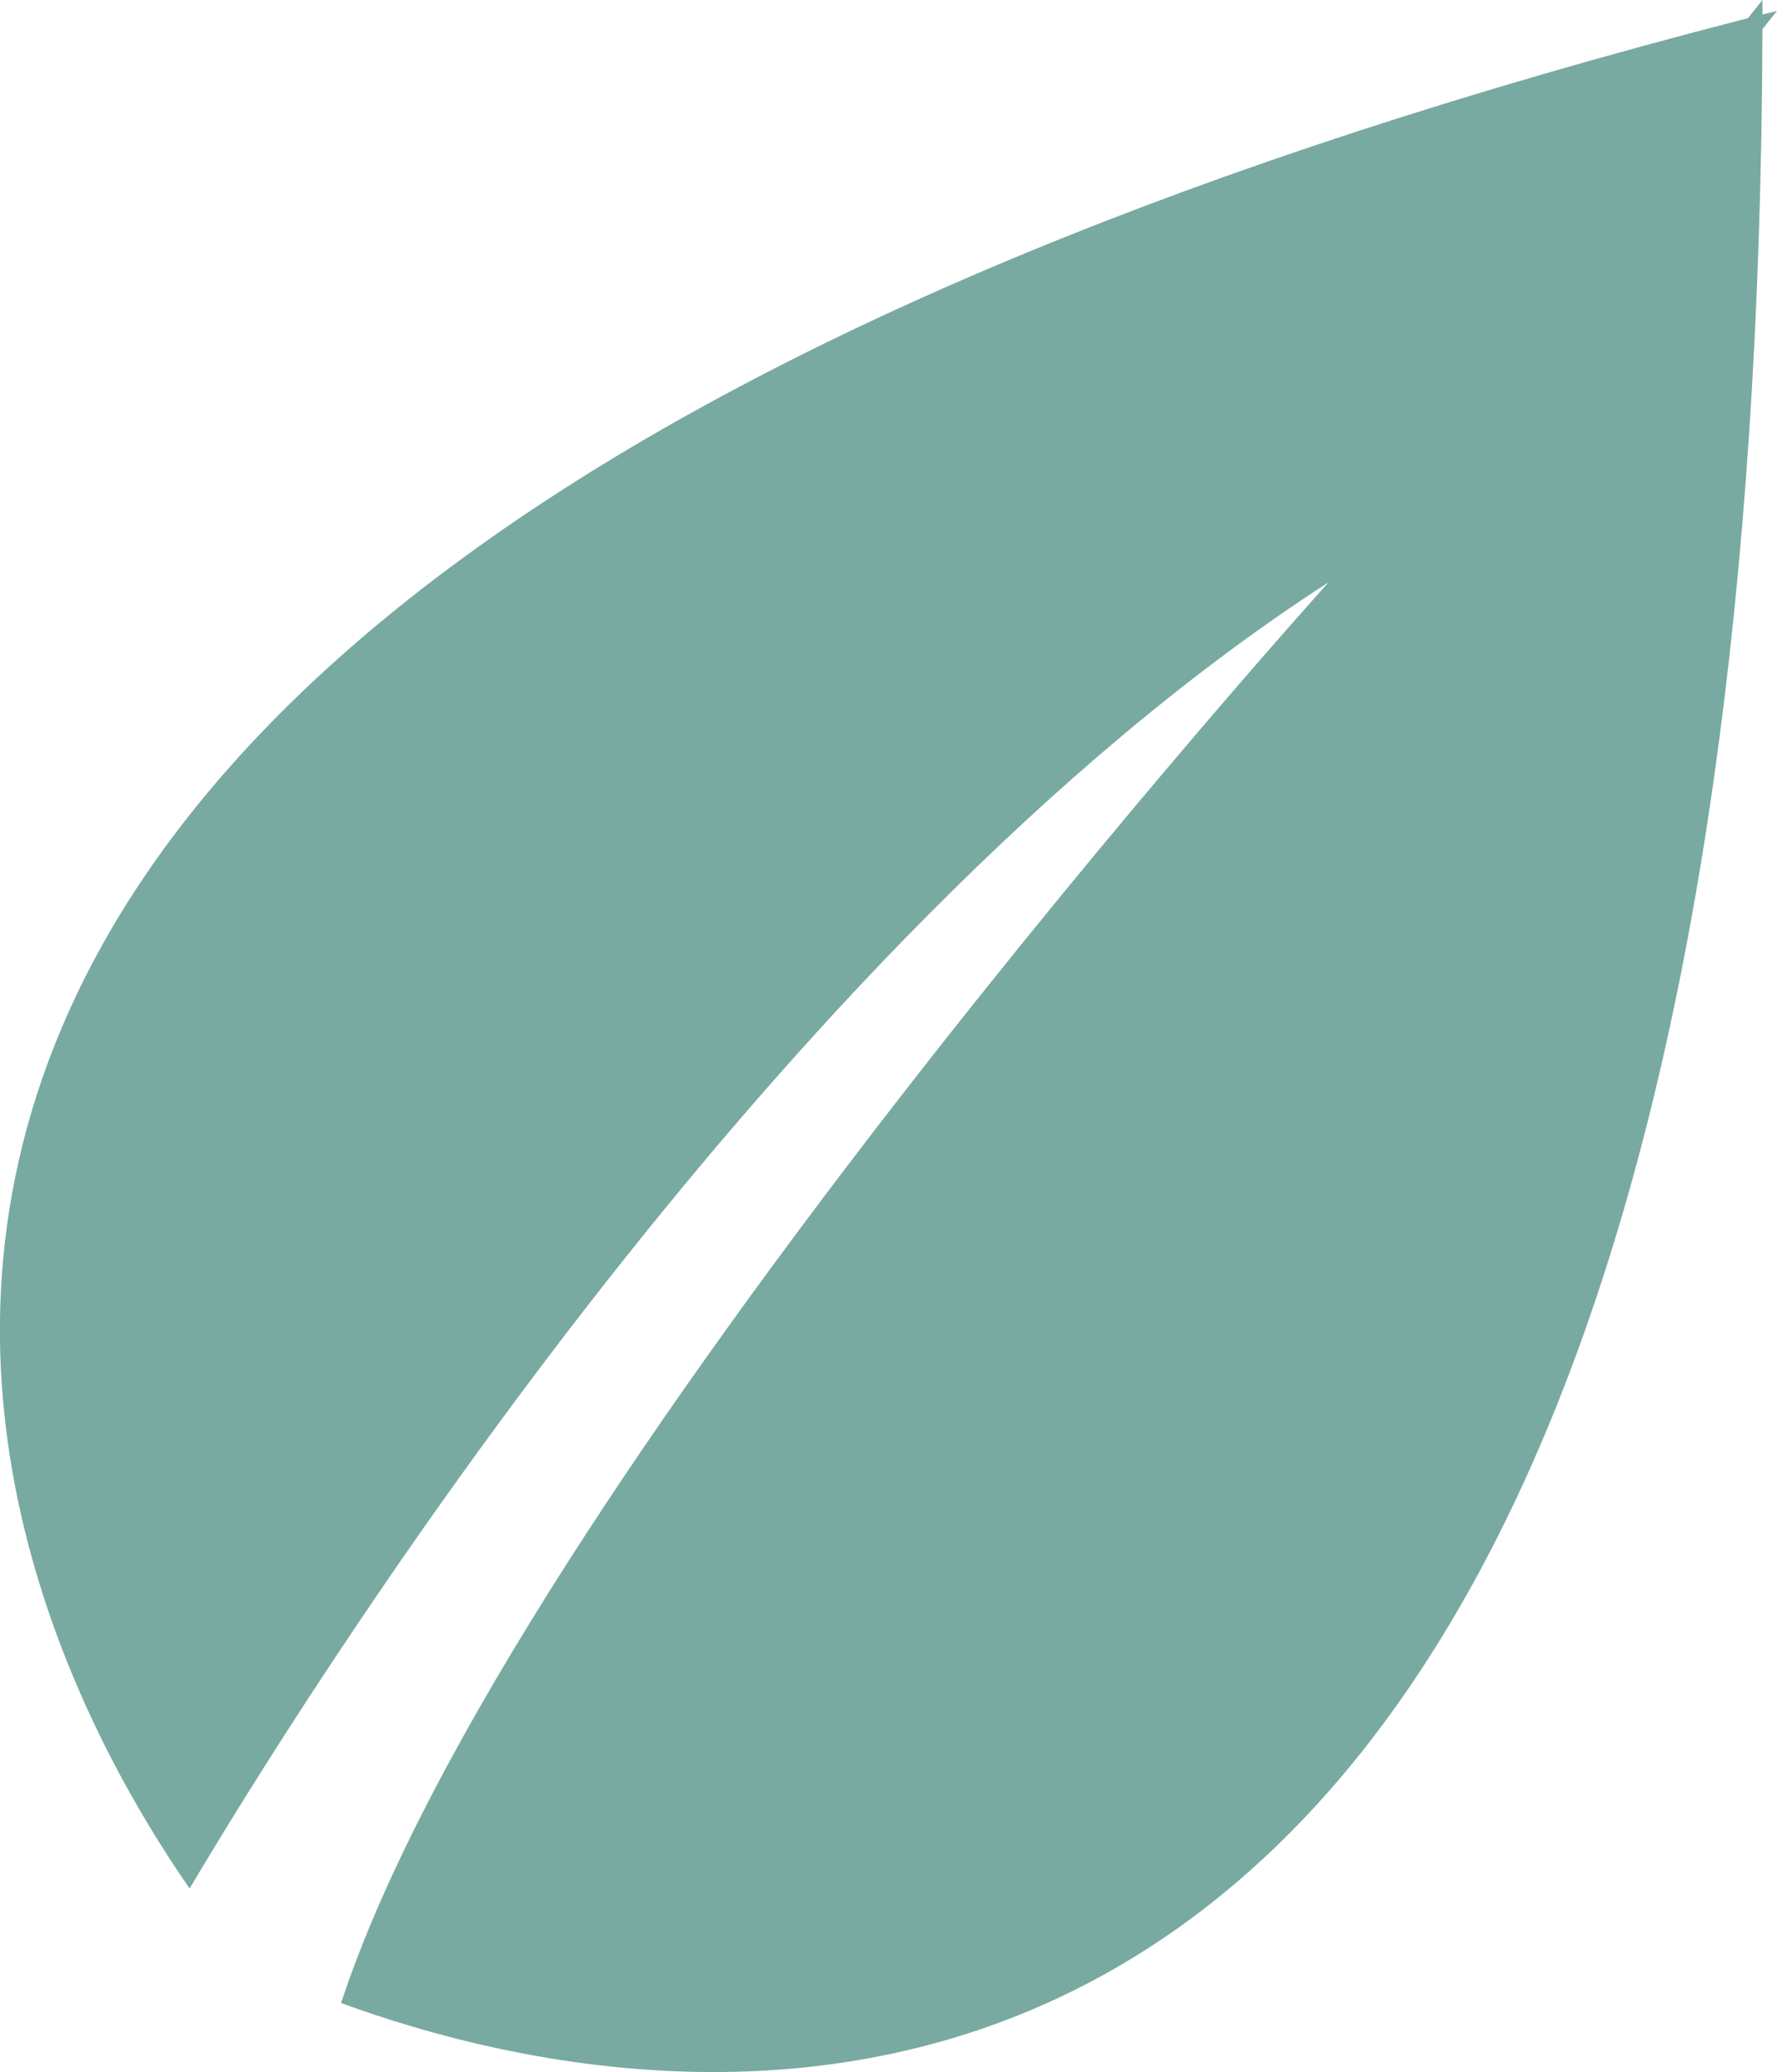 <?xml version="1.0" encoding="UTF-8"?><svg id="Layer_2" xmlns="http://www.w3.org/2000/svg" viewBox="0 0 29.33 34.2"><defs><style>.cls-1{fill:#78aaa1;stroke-width:0px;}</style></defs><g id="Layer_3"><path class="cls-1" d="M29.09.24c0-.08,0-.16,0-.24l-.24.3C-8.32,9.86-.21,26.36,3.13,31.17c1.73-2.92,9.57-15.61,18.8-21.56,0,0-13.5,14.94-16.3,23.45,5.61,2.06,23.35,5.54,23.46-32.58l.24-.3c-.08.02-.16.04-.24.06Z"/></g></svg>